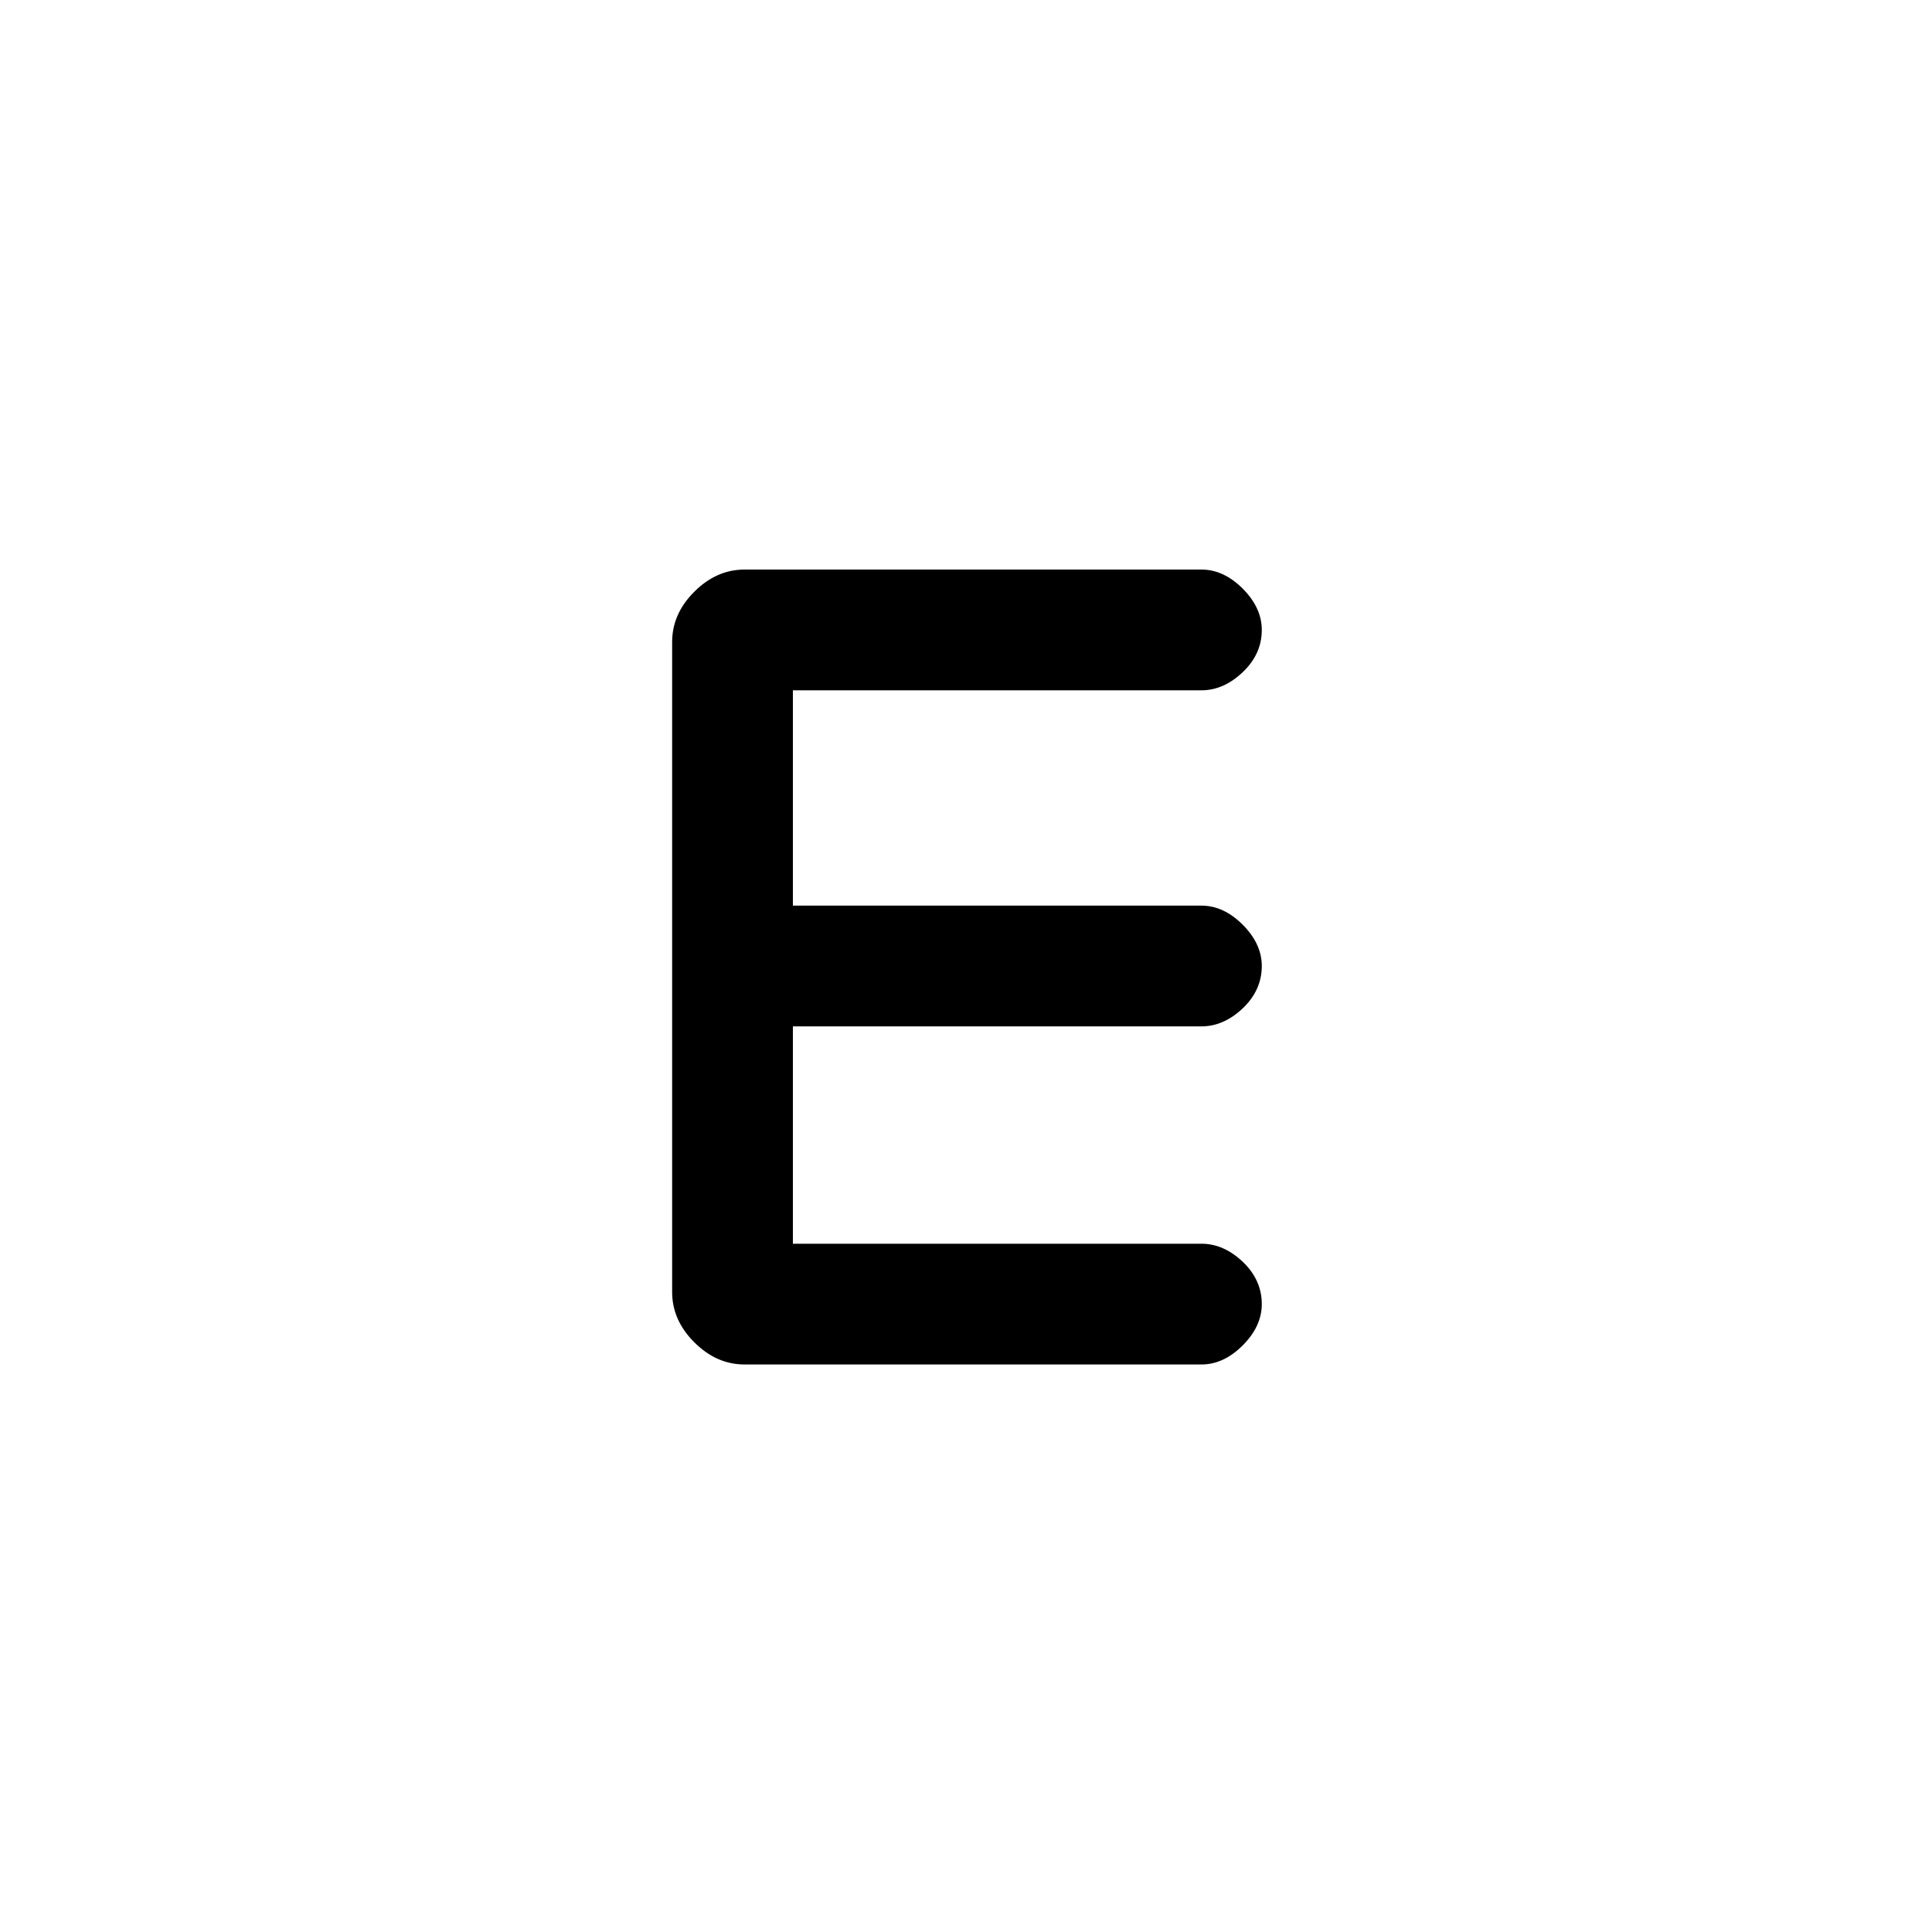 <svg xmlns="http://www.w3.org/2000/svg" height="20" width="20"><path d="M7.708 14.125Q7.417 14.125 7.188 13.896Q6.958 13.667 6.958 13.375V6.646Q6.958 6.354 7.188 6.125Q7.417 5.896 7.708 5.896H12.438Q12.667 5.896 12.865 6.094Q13.062 6.292 13.062 6.521Q13.062 6.771 12.865 6.958Q12.667 7.146 12.438 7.146H8.208V9.375H12.438Q12.667 9.375 12.865 9.573Q13.062 9.771 13.062 10Q13.062 10.25 12.865 10.438Q12.667 10.625 12.438 10.625H8.208V12.875H12.438Q12.667 12.875 12.865 13.062Q13.062 13.25 13.062 13.5Q13.062 13.729 12.865 13.927Q12.667 14.125 12.438 14.125Z"/></svg>